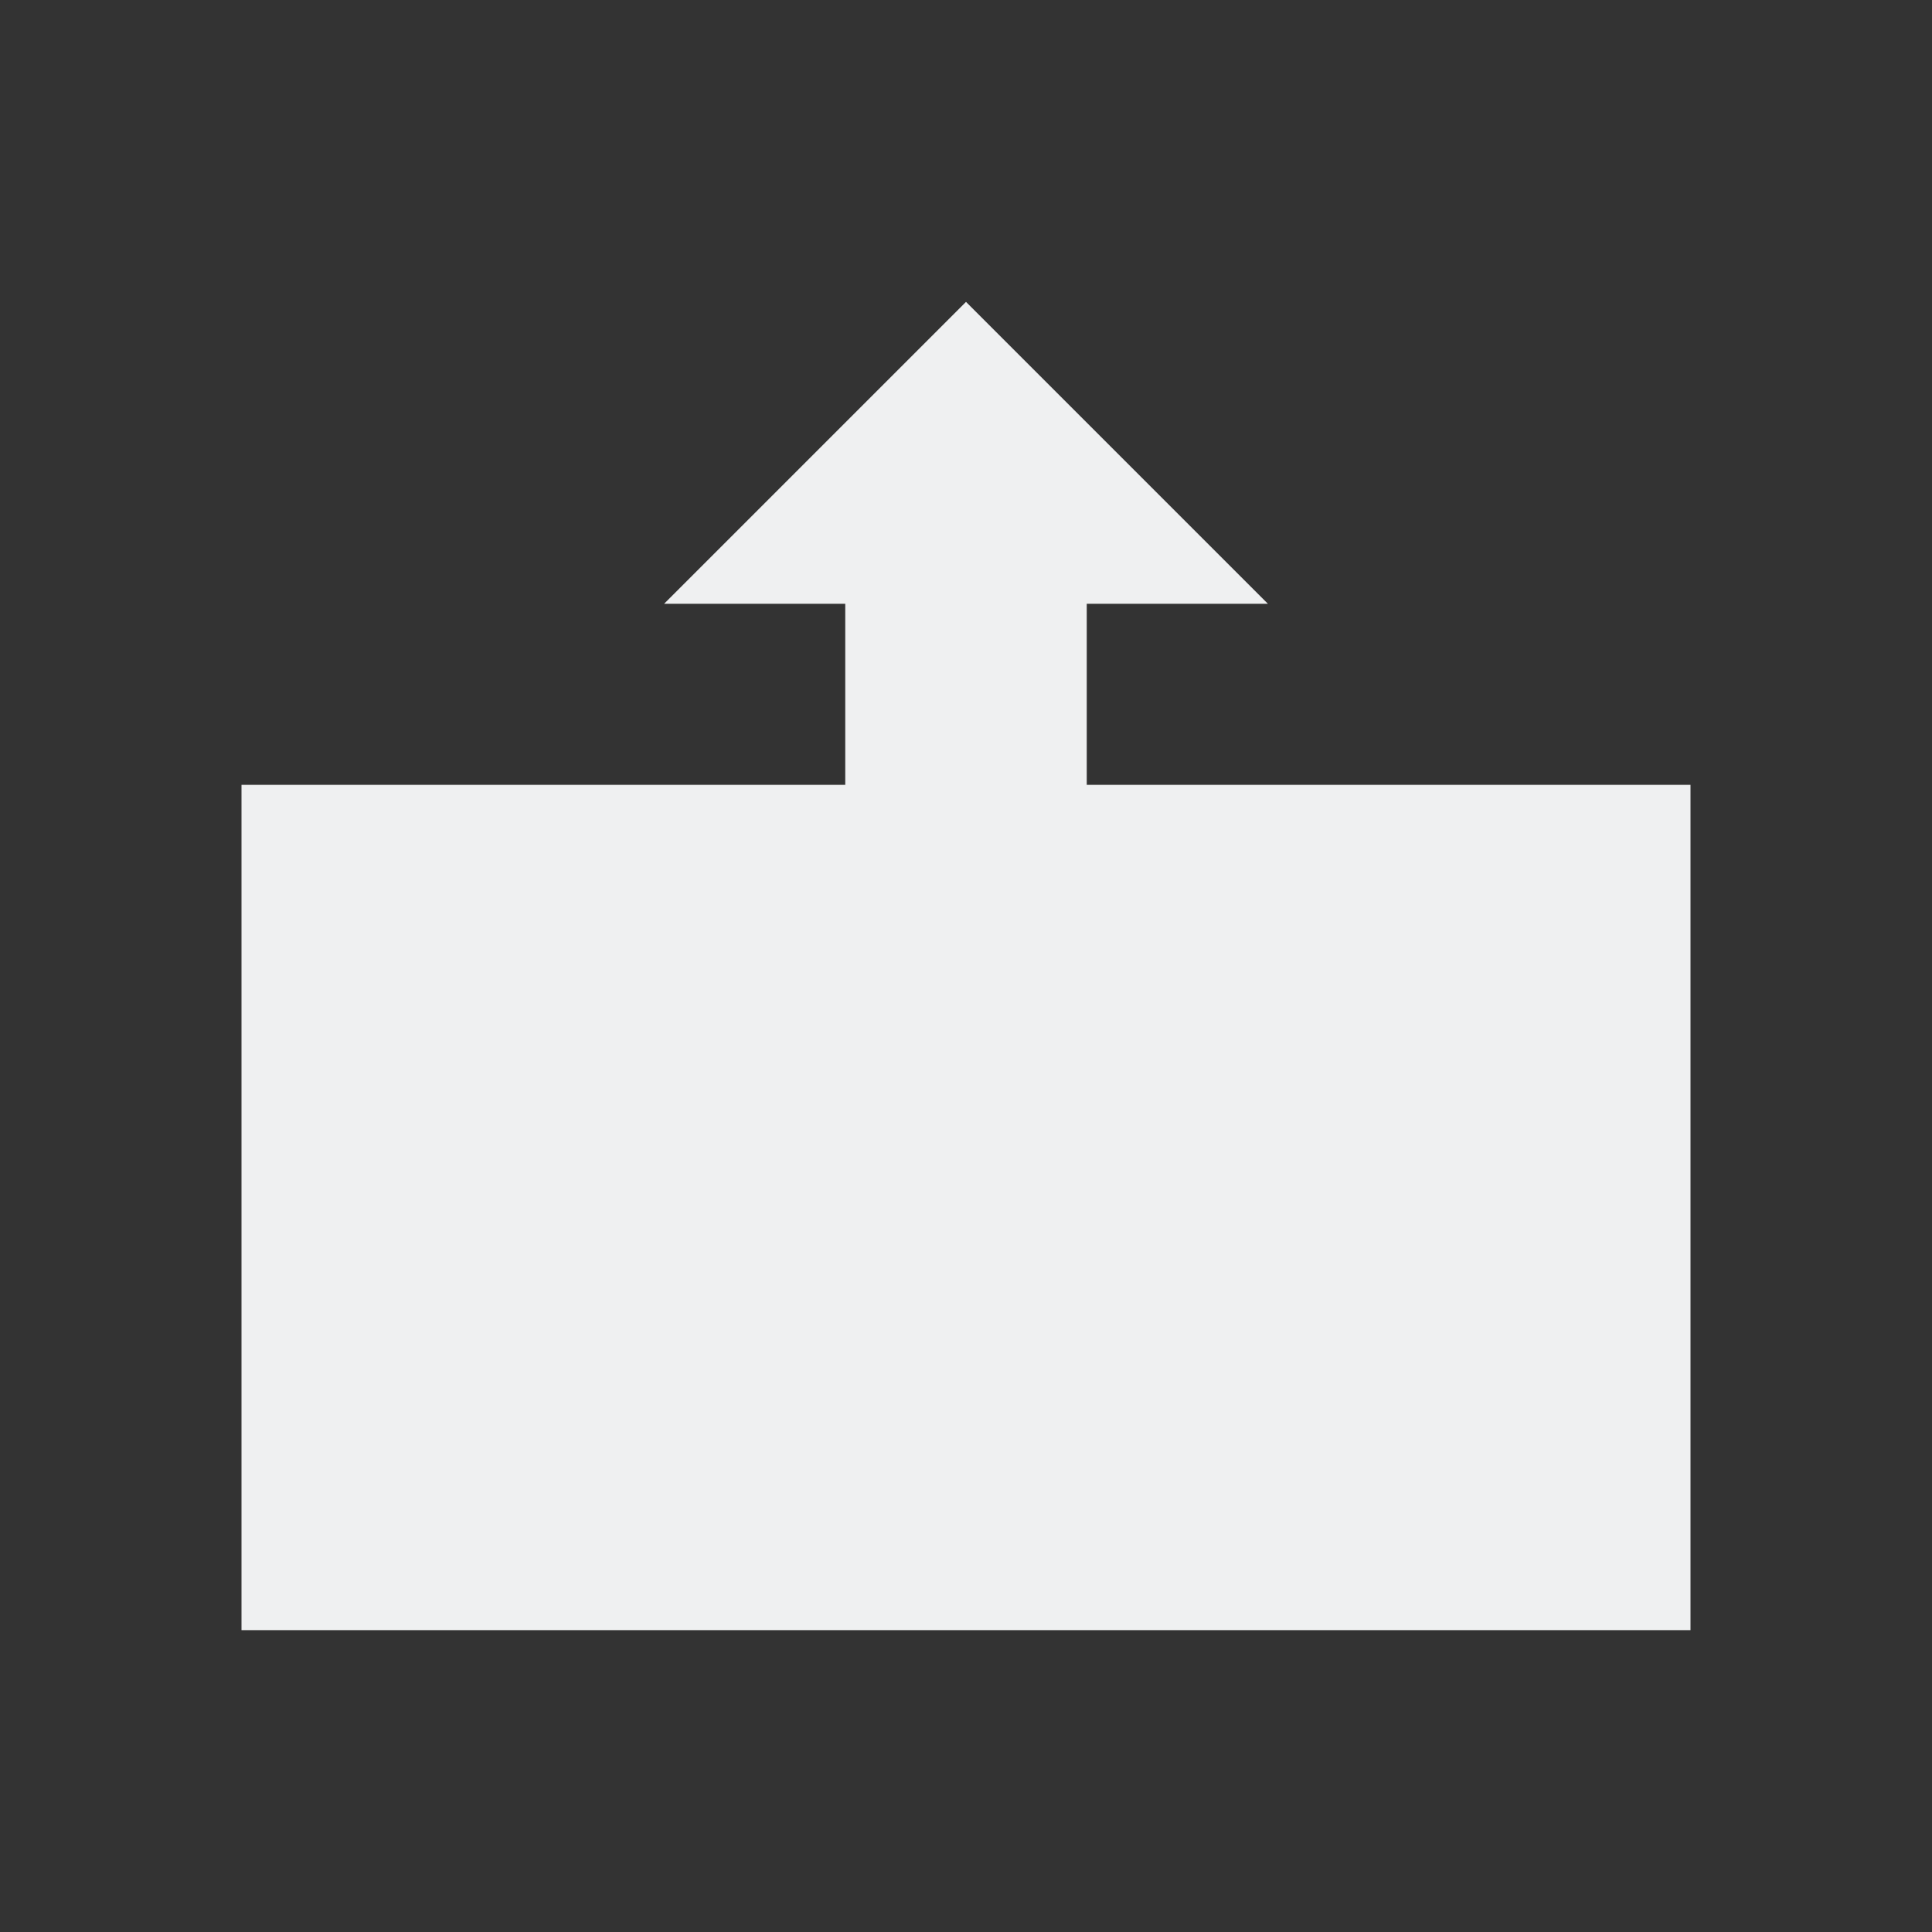 <svg viewBox="0 0 32 32" xmlns="http://www.w3.org/2000/svg"><rect x="0" y="0" width="32" height="32" fill="#333333" stroke="none"/><path d="m16 5-5 5h3v3h-10v14h24v-14h-10v-3h3z" fill="#eff0f1"/></svg>